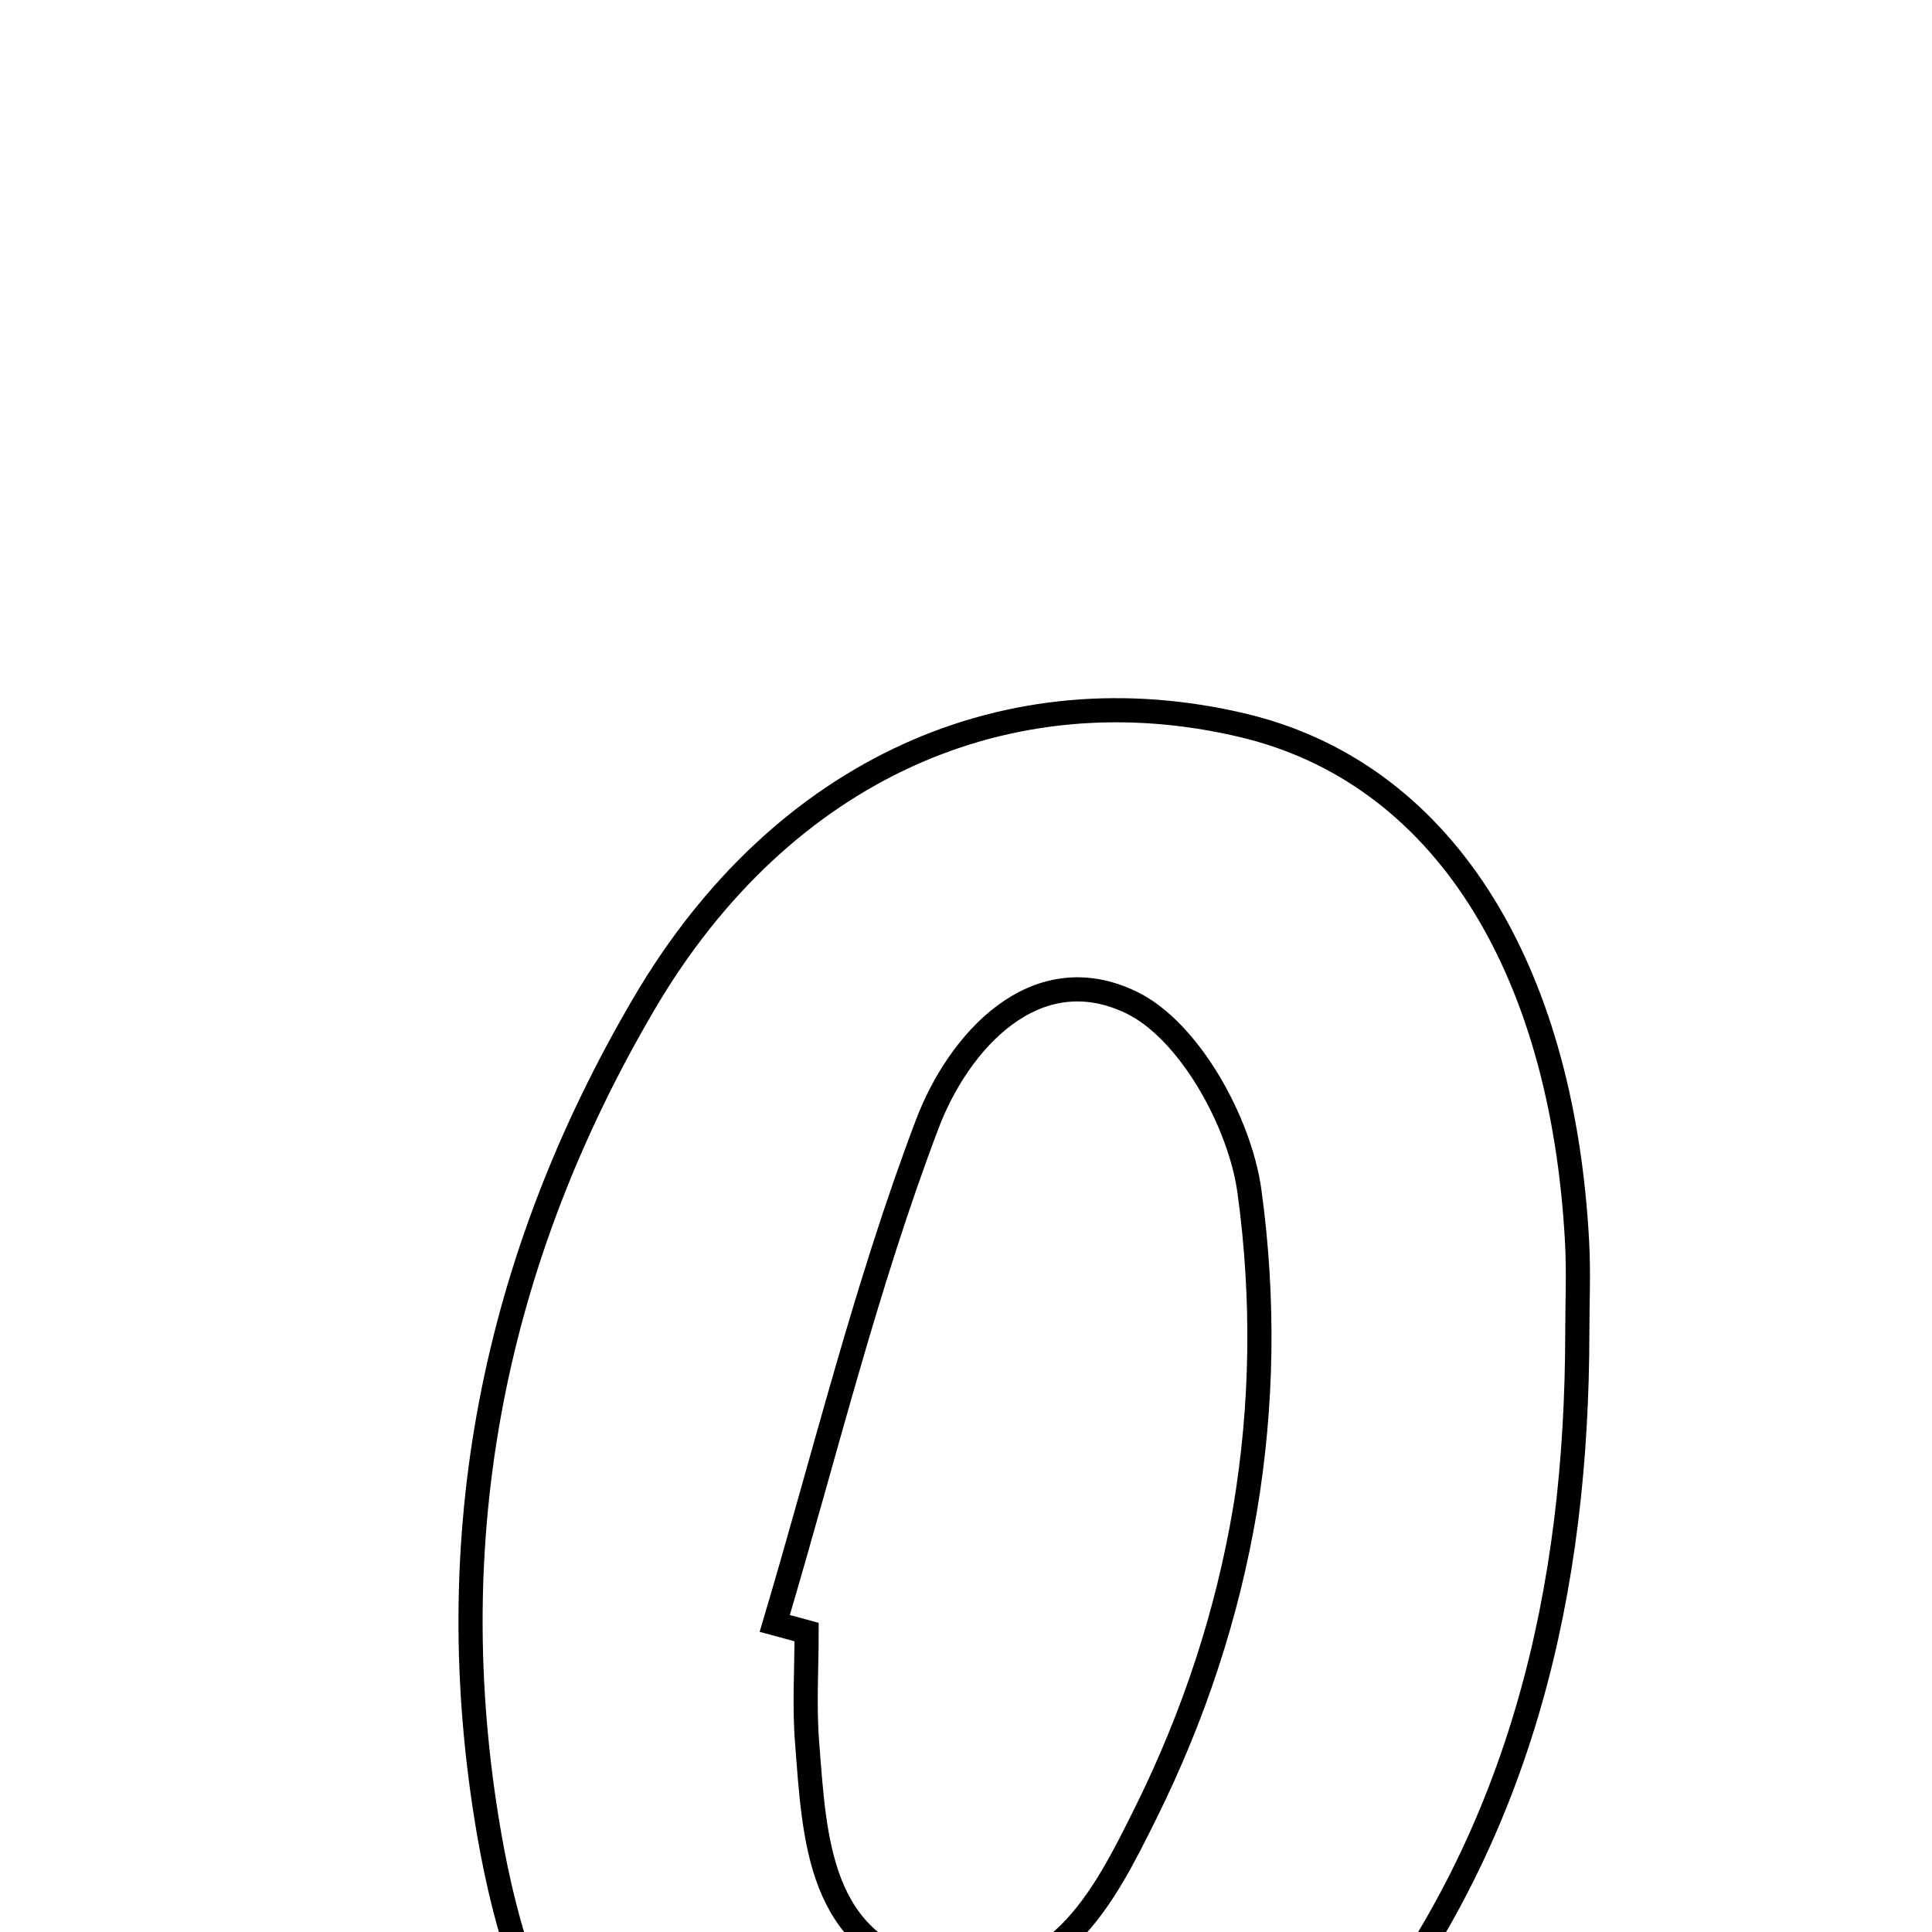<svg xmlns="http://www.w3.org/2000/svg" viewBox="0.0 0.0 24.0 24.0" height="200px" width="200px"><path fill="none" stroke="black" stroke-width=".3" stroke-opacity="1.0"  filling="0" d="M15.44 9.011 C17.883 9.591 19.409 11.953 19.592 15.445 C19.611 15.812 19.594 16.179 19.594 16.547 C19.59 19.741 18.91 22.733 16.899 25.314 C15.144 27.567 12.802 28.453 10.079 27.827 C7.527 27.24 6.499 25.224 6.076 22.781 C5.438 19.089 6.137 15.641 8.003 12.464 C9.723 9.536 12.542 8.322 15.44 9.011"></path>
<path fill="none" stroke="black" stroke-width=".3" stroke-opacity="1.0"  filling="0" d="M14.052 12.452 C14.771 12.797 15.403 13.939 15.521 14.799 C15.887 17.467 15.439 20.088 14.234 22.519 C13.711 23.574 13.098 24.805 11.622 24.49 C10.163 24.177 10.119 22.837 10.026 21.643 C9.99 21.189 10.02 20.73 10.02 20.274 C9.888 20.238 9.756 20.203 9.624 20.167 C10.242 18.091 10.754 15.976 11.521 13.958 C11.905 12.947 12.854 11.876 14.052 12.452"></path></svg>